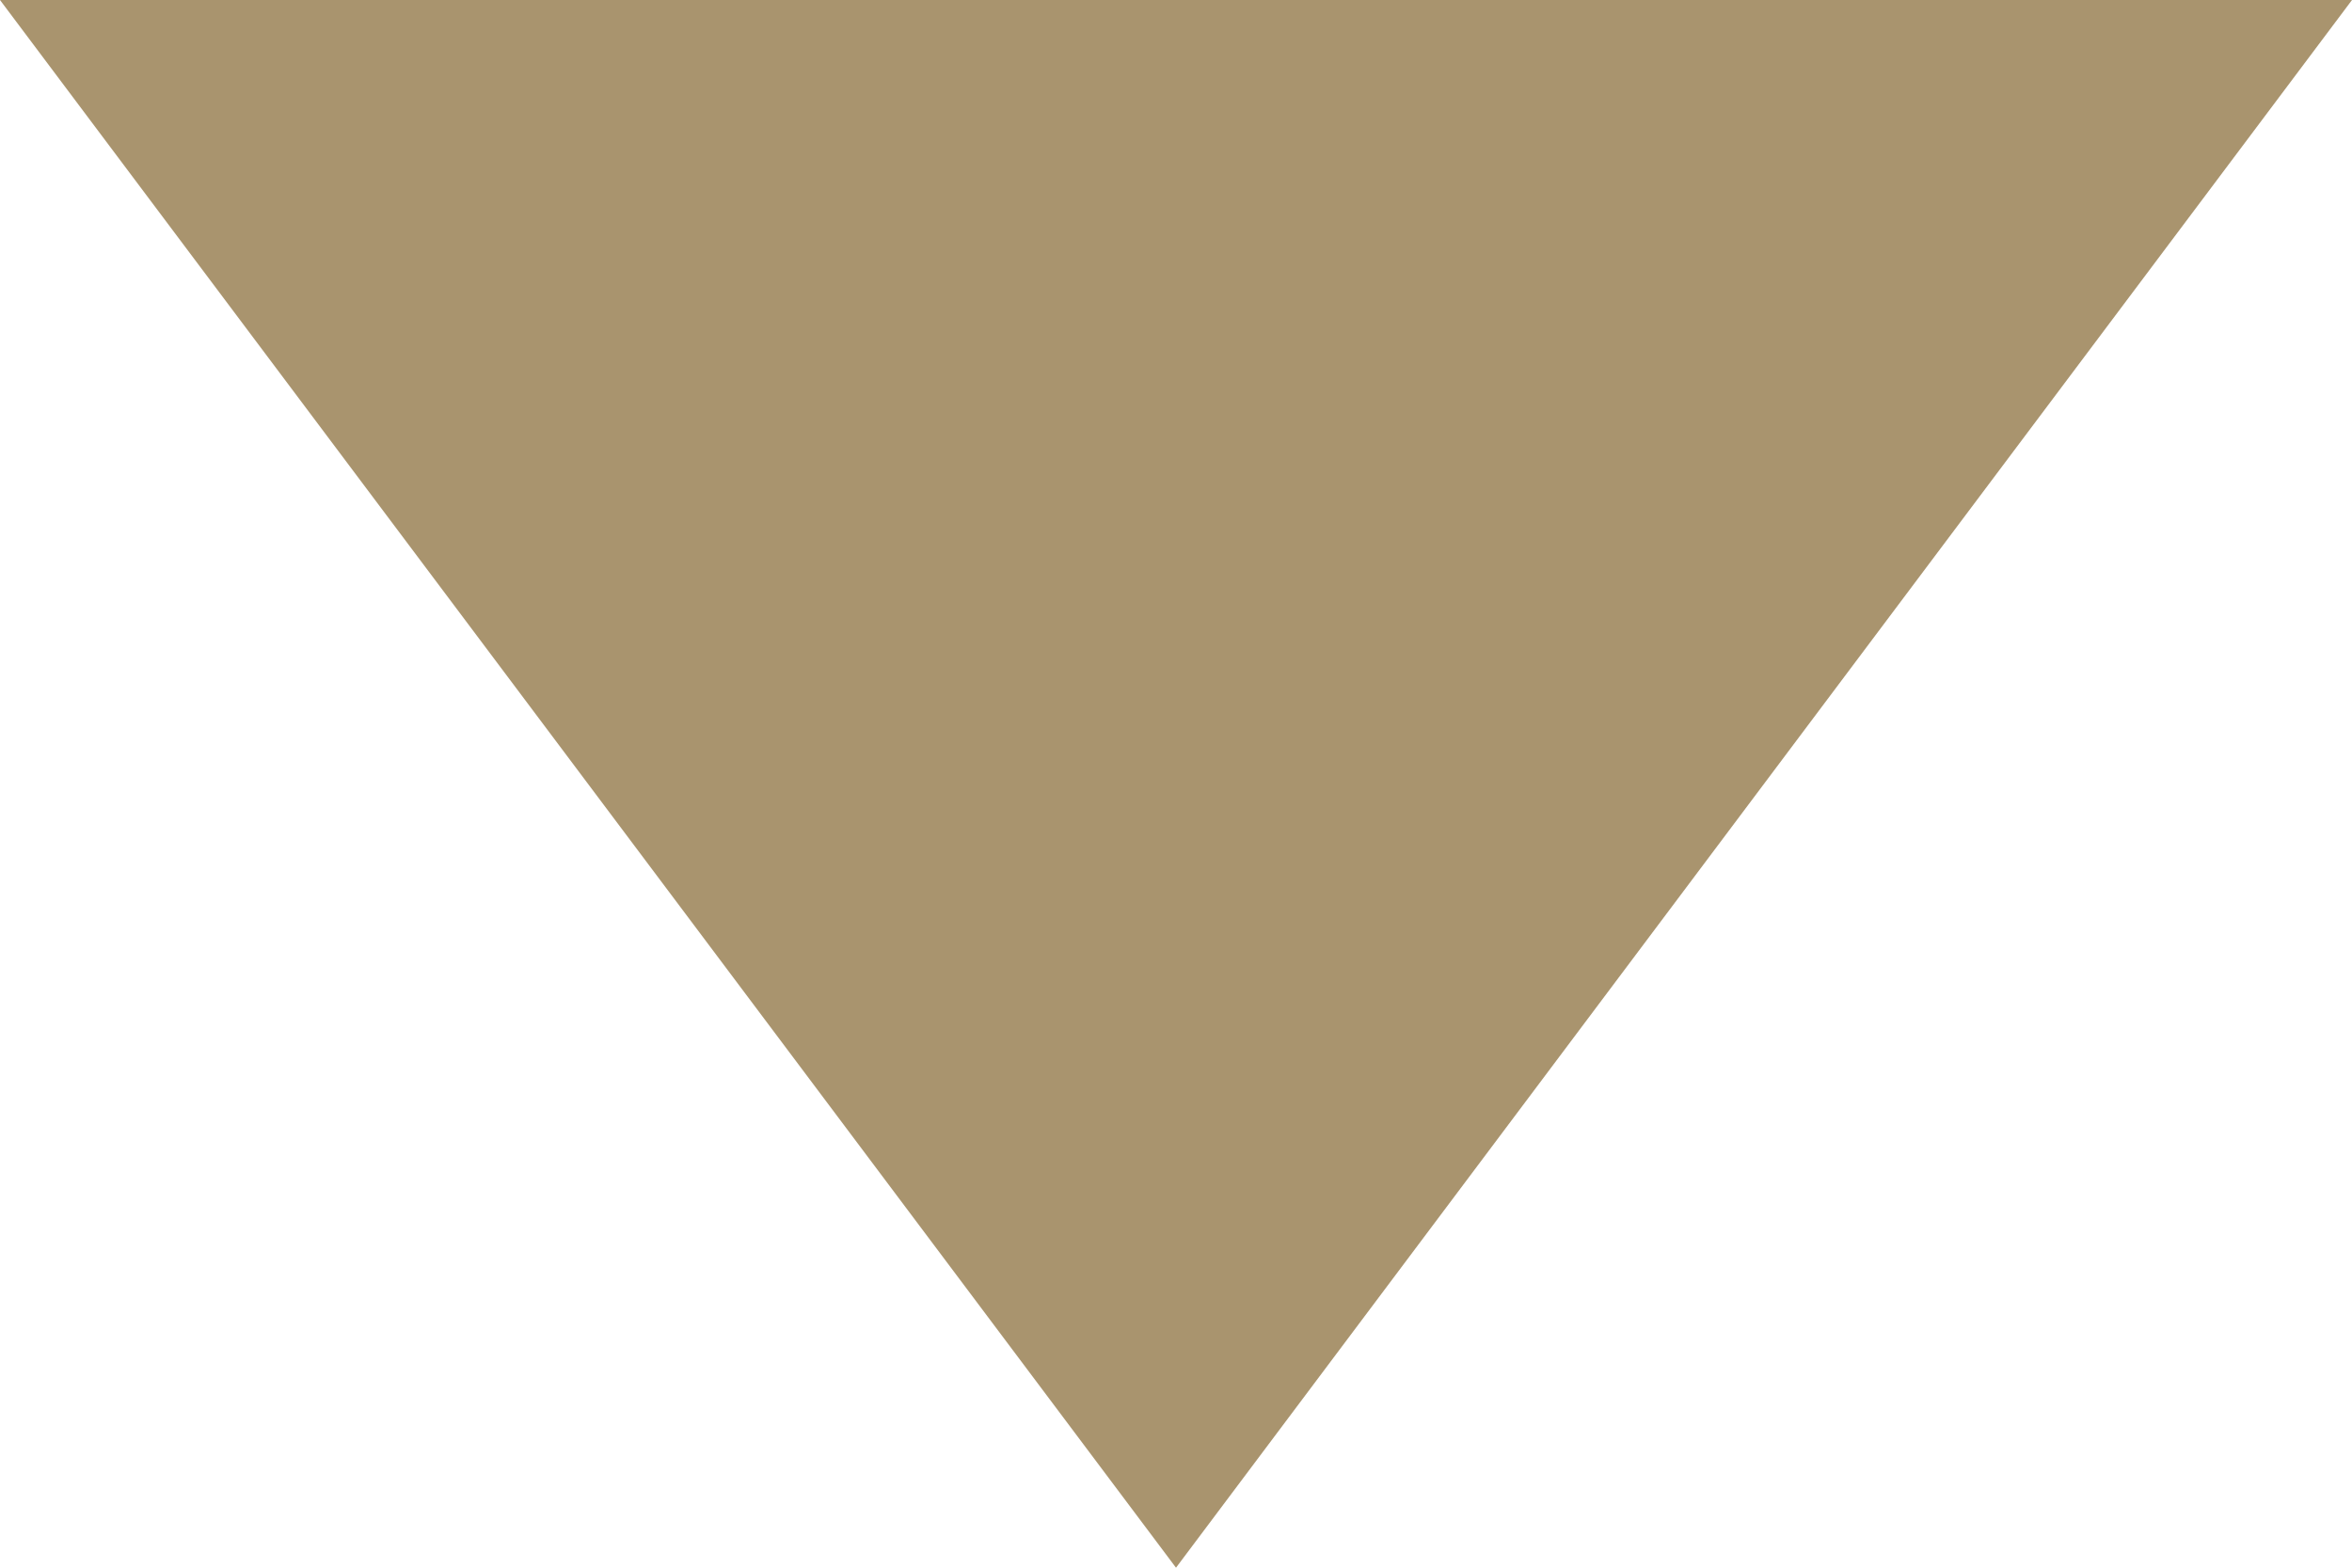 <svg xmlns="http://www.w3.org/2000/svg" width="6" height="4" viewBox="0 0 6 4">
  <defs>
    <style>
      .cls-1 {
        fill: #a9946e;
        fill-rule: evenodd;
      }
    </style>
  </defs>
  <path id="arrow-bottom.svg" class="cls-1" d="M1888,43l-3,4-3-4" transform="translate(-1882 -43)"/>
</svg>
